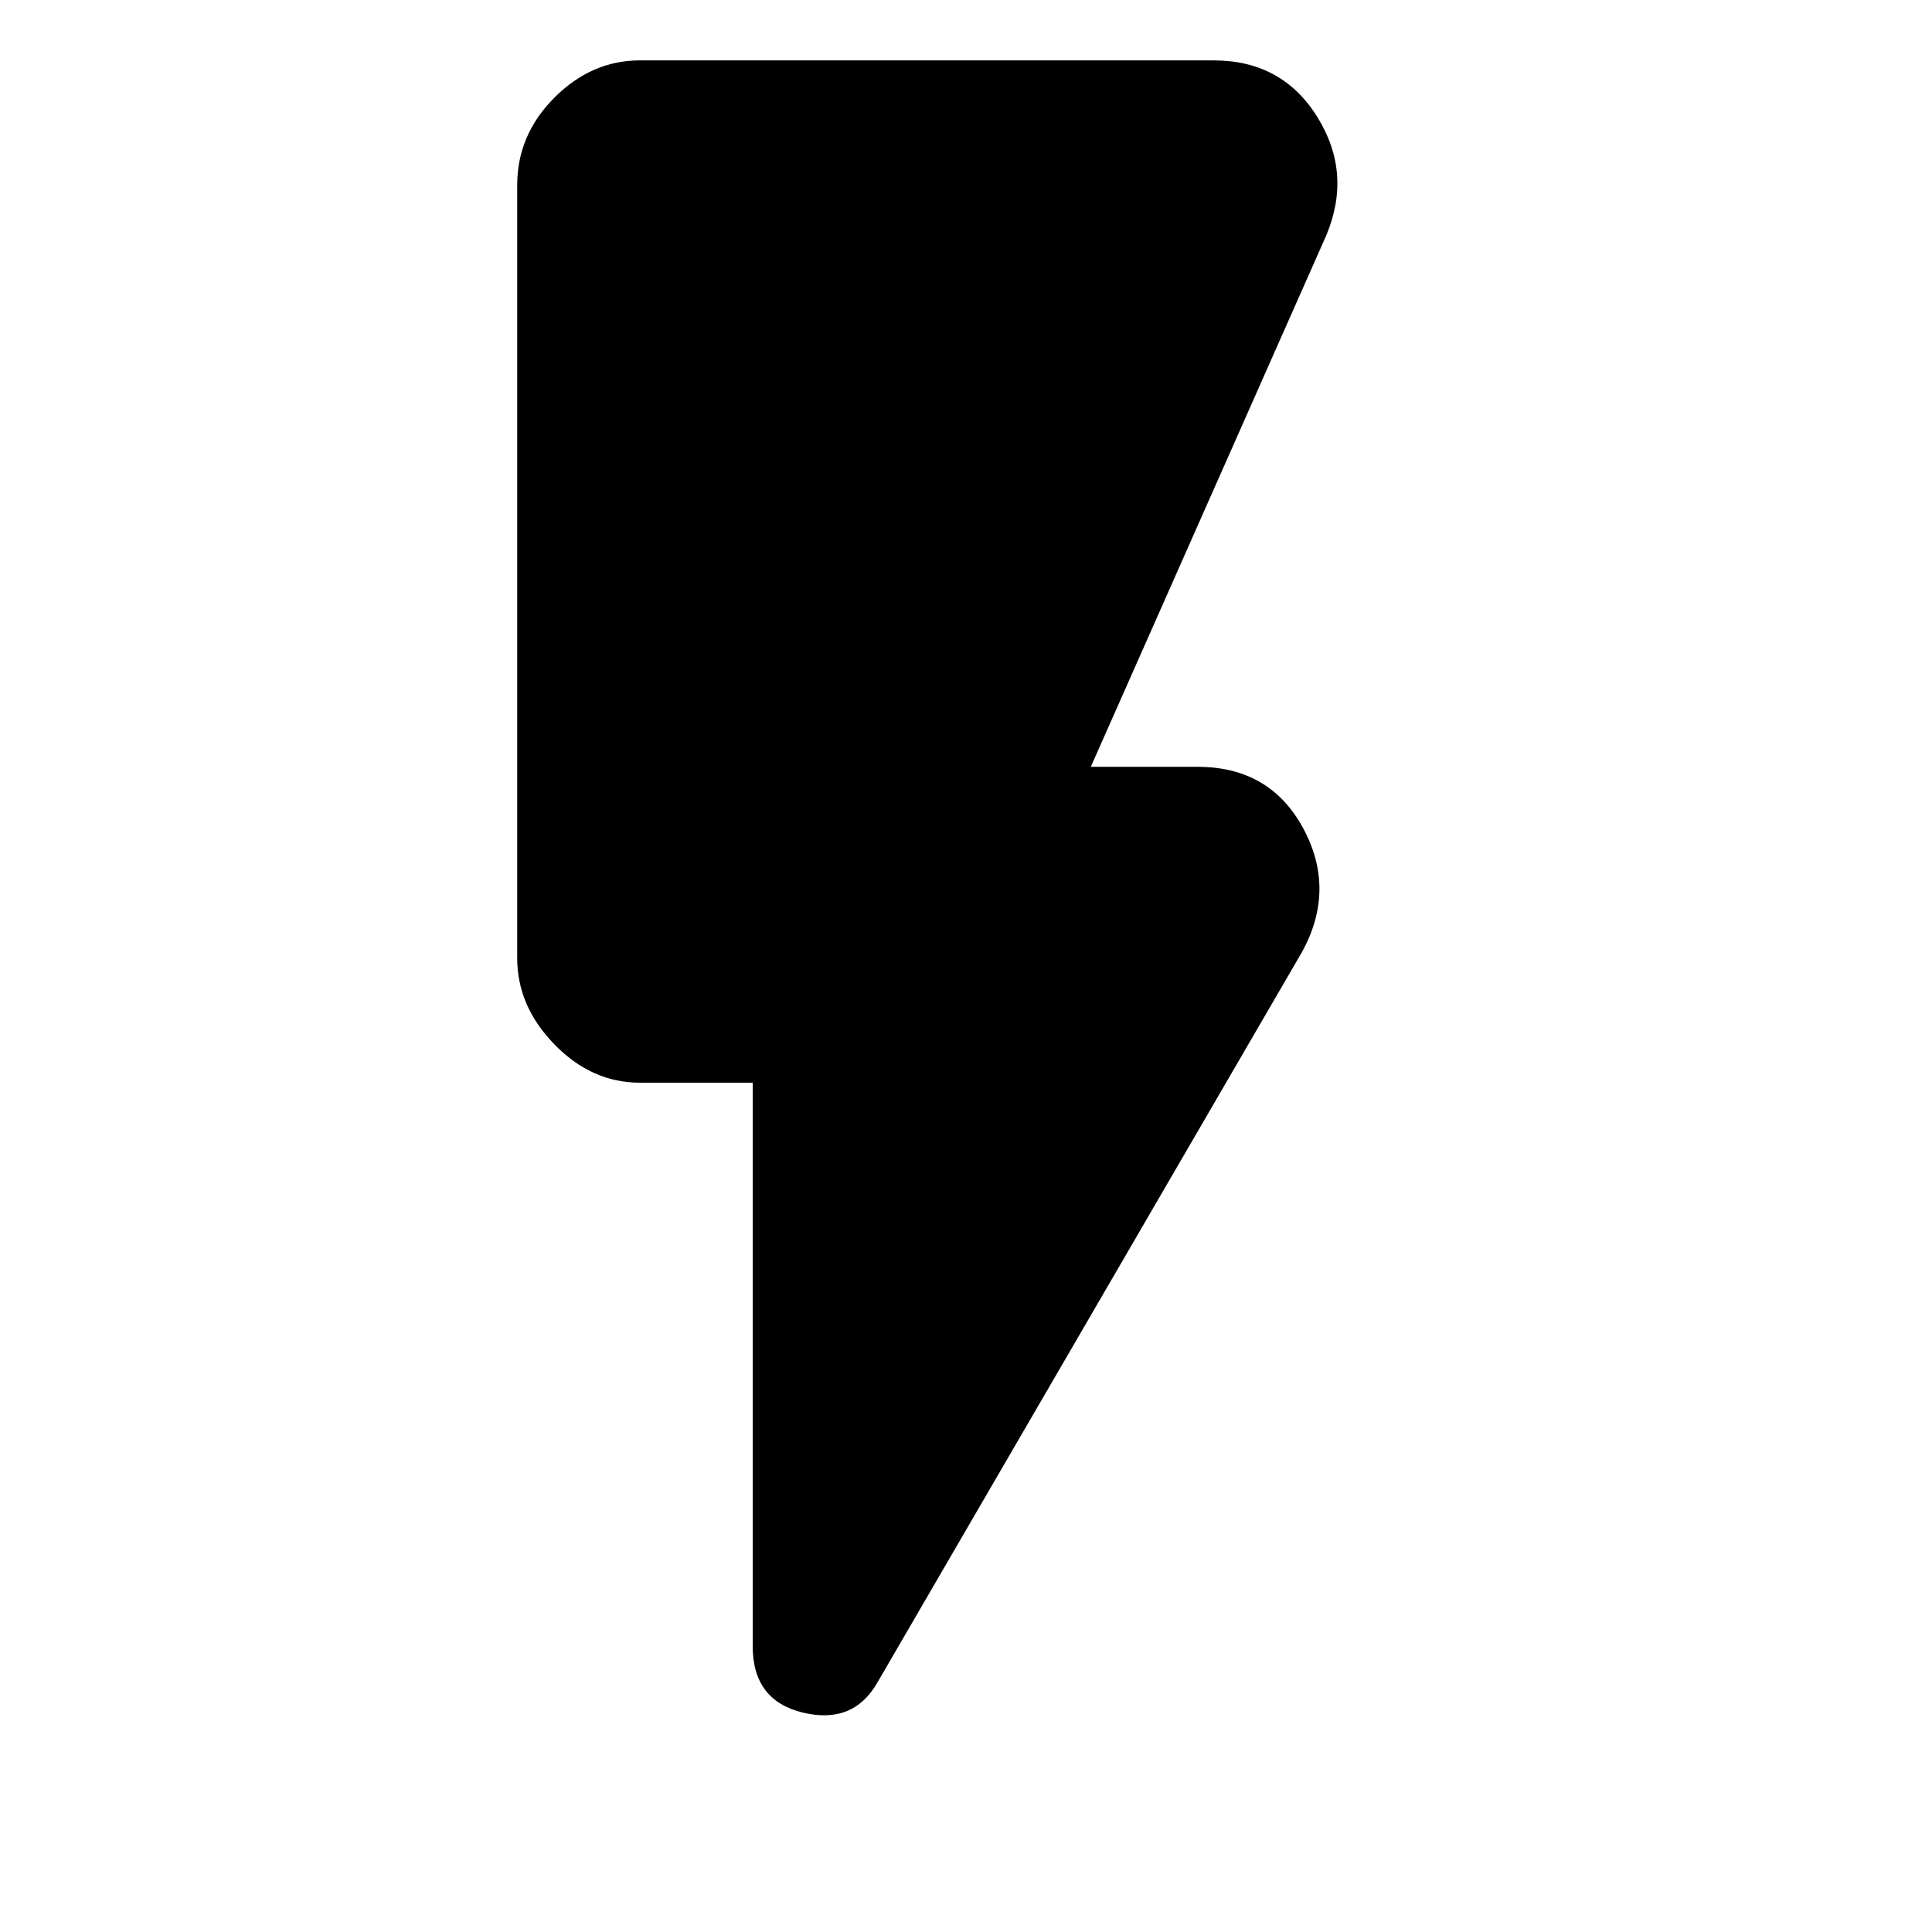 <svg xmlns="http://www.w3.org/2000/svg" height="20" width="20"><path d="M9.083 17.417q-.25.437-.771.312-.52-.125-.52-.687v-5.834H6.625q-.5 0-.885-.396-.386-.395-.386-.895v-8q0-.521.386-.907.385-.385.885-.385h5.937q.709 0 1.073.583.365.584.094 1.23l-2.437 5.5h1.104q.75 0 1.094.635.343.635-.011 1.281Z"/></svg>